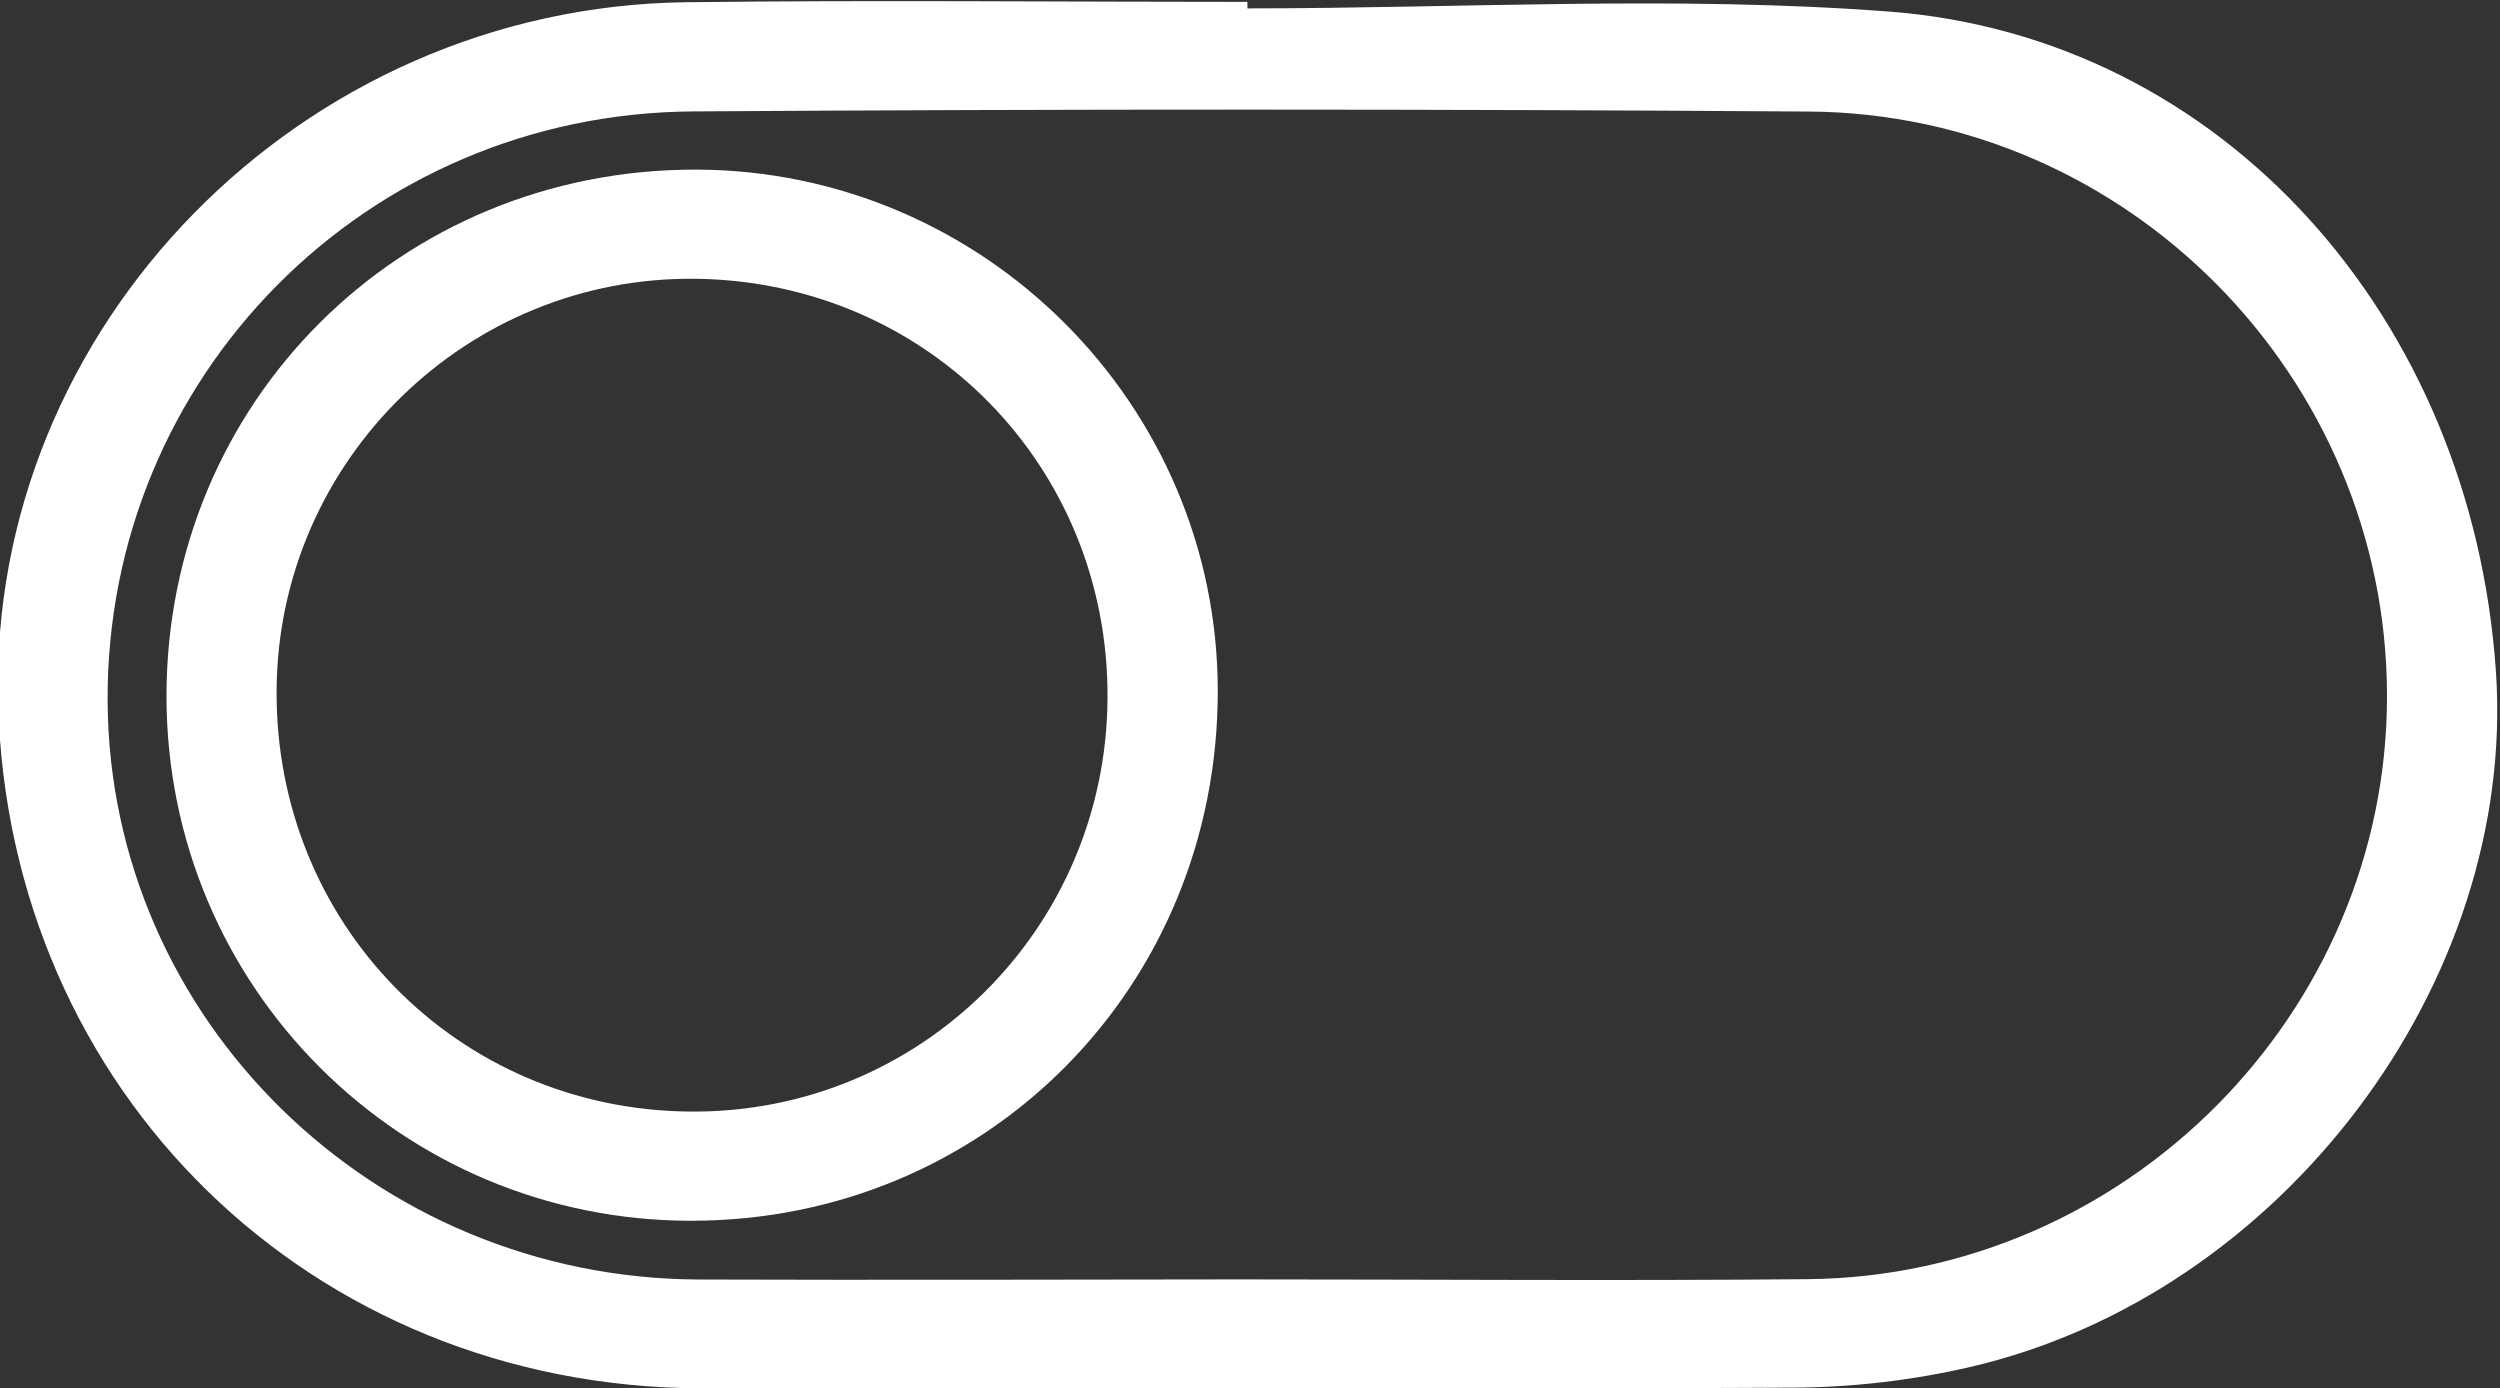 <?xml version="1.0" encoding="UTF-8"?>
<svg width="28.752" height="15.967" version="1.1" viewBox="0 0 28.752 15.967" xml:space="preserve" xmlns="http://www.w3.org/2000/svg"><rect x="0" y="0" width="28.752" height="15.967" fill="#333333" stroke="none"/><g transform="matrix(1.333 0 0 -1.333 -97.263 51.317)"><g transform="translate(83.672 27.459)"><path d="m0 0c1.63 0 3.261-0.013 4.892 2e-3 2.75 0.026 5 2.302 4.996 5.036-3e-3 2.744-2.237 5.021-4.991 5.038-3.208 0.022-6.416 0.022-9.624 1e-3 -2.827-0.018-5.065-2.292-5.051-5.087 0.014-2.747 2.293-4.98 5.099-4.991 1.559-5e-3 3.119-1e-3 4.679 1e-3m0.056 10.966c1.844 0 3.696 0.112 5.529-0.027 2.886-0.217 5.037-2.646 5.243-5.699 0.18-2.678-1.848-5.374-4.538-5.996-0.497-0.115-1.017-0.176-1.526-0.178-3.139-0.016-6.28-0.015-9.419-6e-3 -3.367 0.01-5.979 2.564-6.068 5.916-0.086 3.243 2.615 6.003 5.937 6.043 1.614 0.02 3.228 3e-3 4.842 3e-3z" fill="#fff"/></g><g transform="translate(82.521 32.473)"><path d="m0 0c0.012 1.997-1.547 3.589-3.543 3.619-1.977 0.03-3.608-1.562-3.626-3.539-0.019-2.022 1.558-3.632 3.572-3.646 1.98-0.015 3.585 1.577 3.597 3.566m-3.588-4.508c-2.509-3e-3 -4.532 2.019-4.531 4.527 1e-3 2.541 2.017 4.546 4.567 4.542 2.48-5e-3 4.503-2.026 4.503-4.499 1e-3 -2.555-1.998-4.568-4.539-4.57" fill="#fff"/></g></g></svg>
